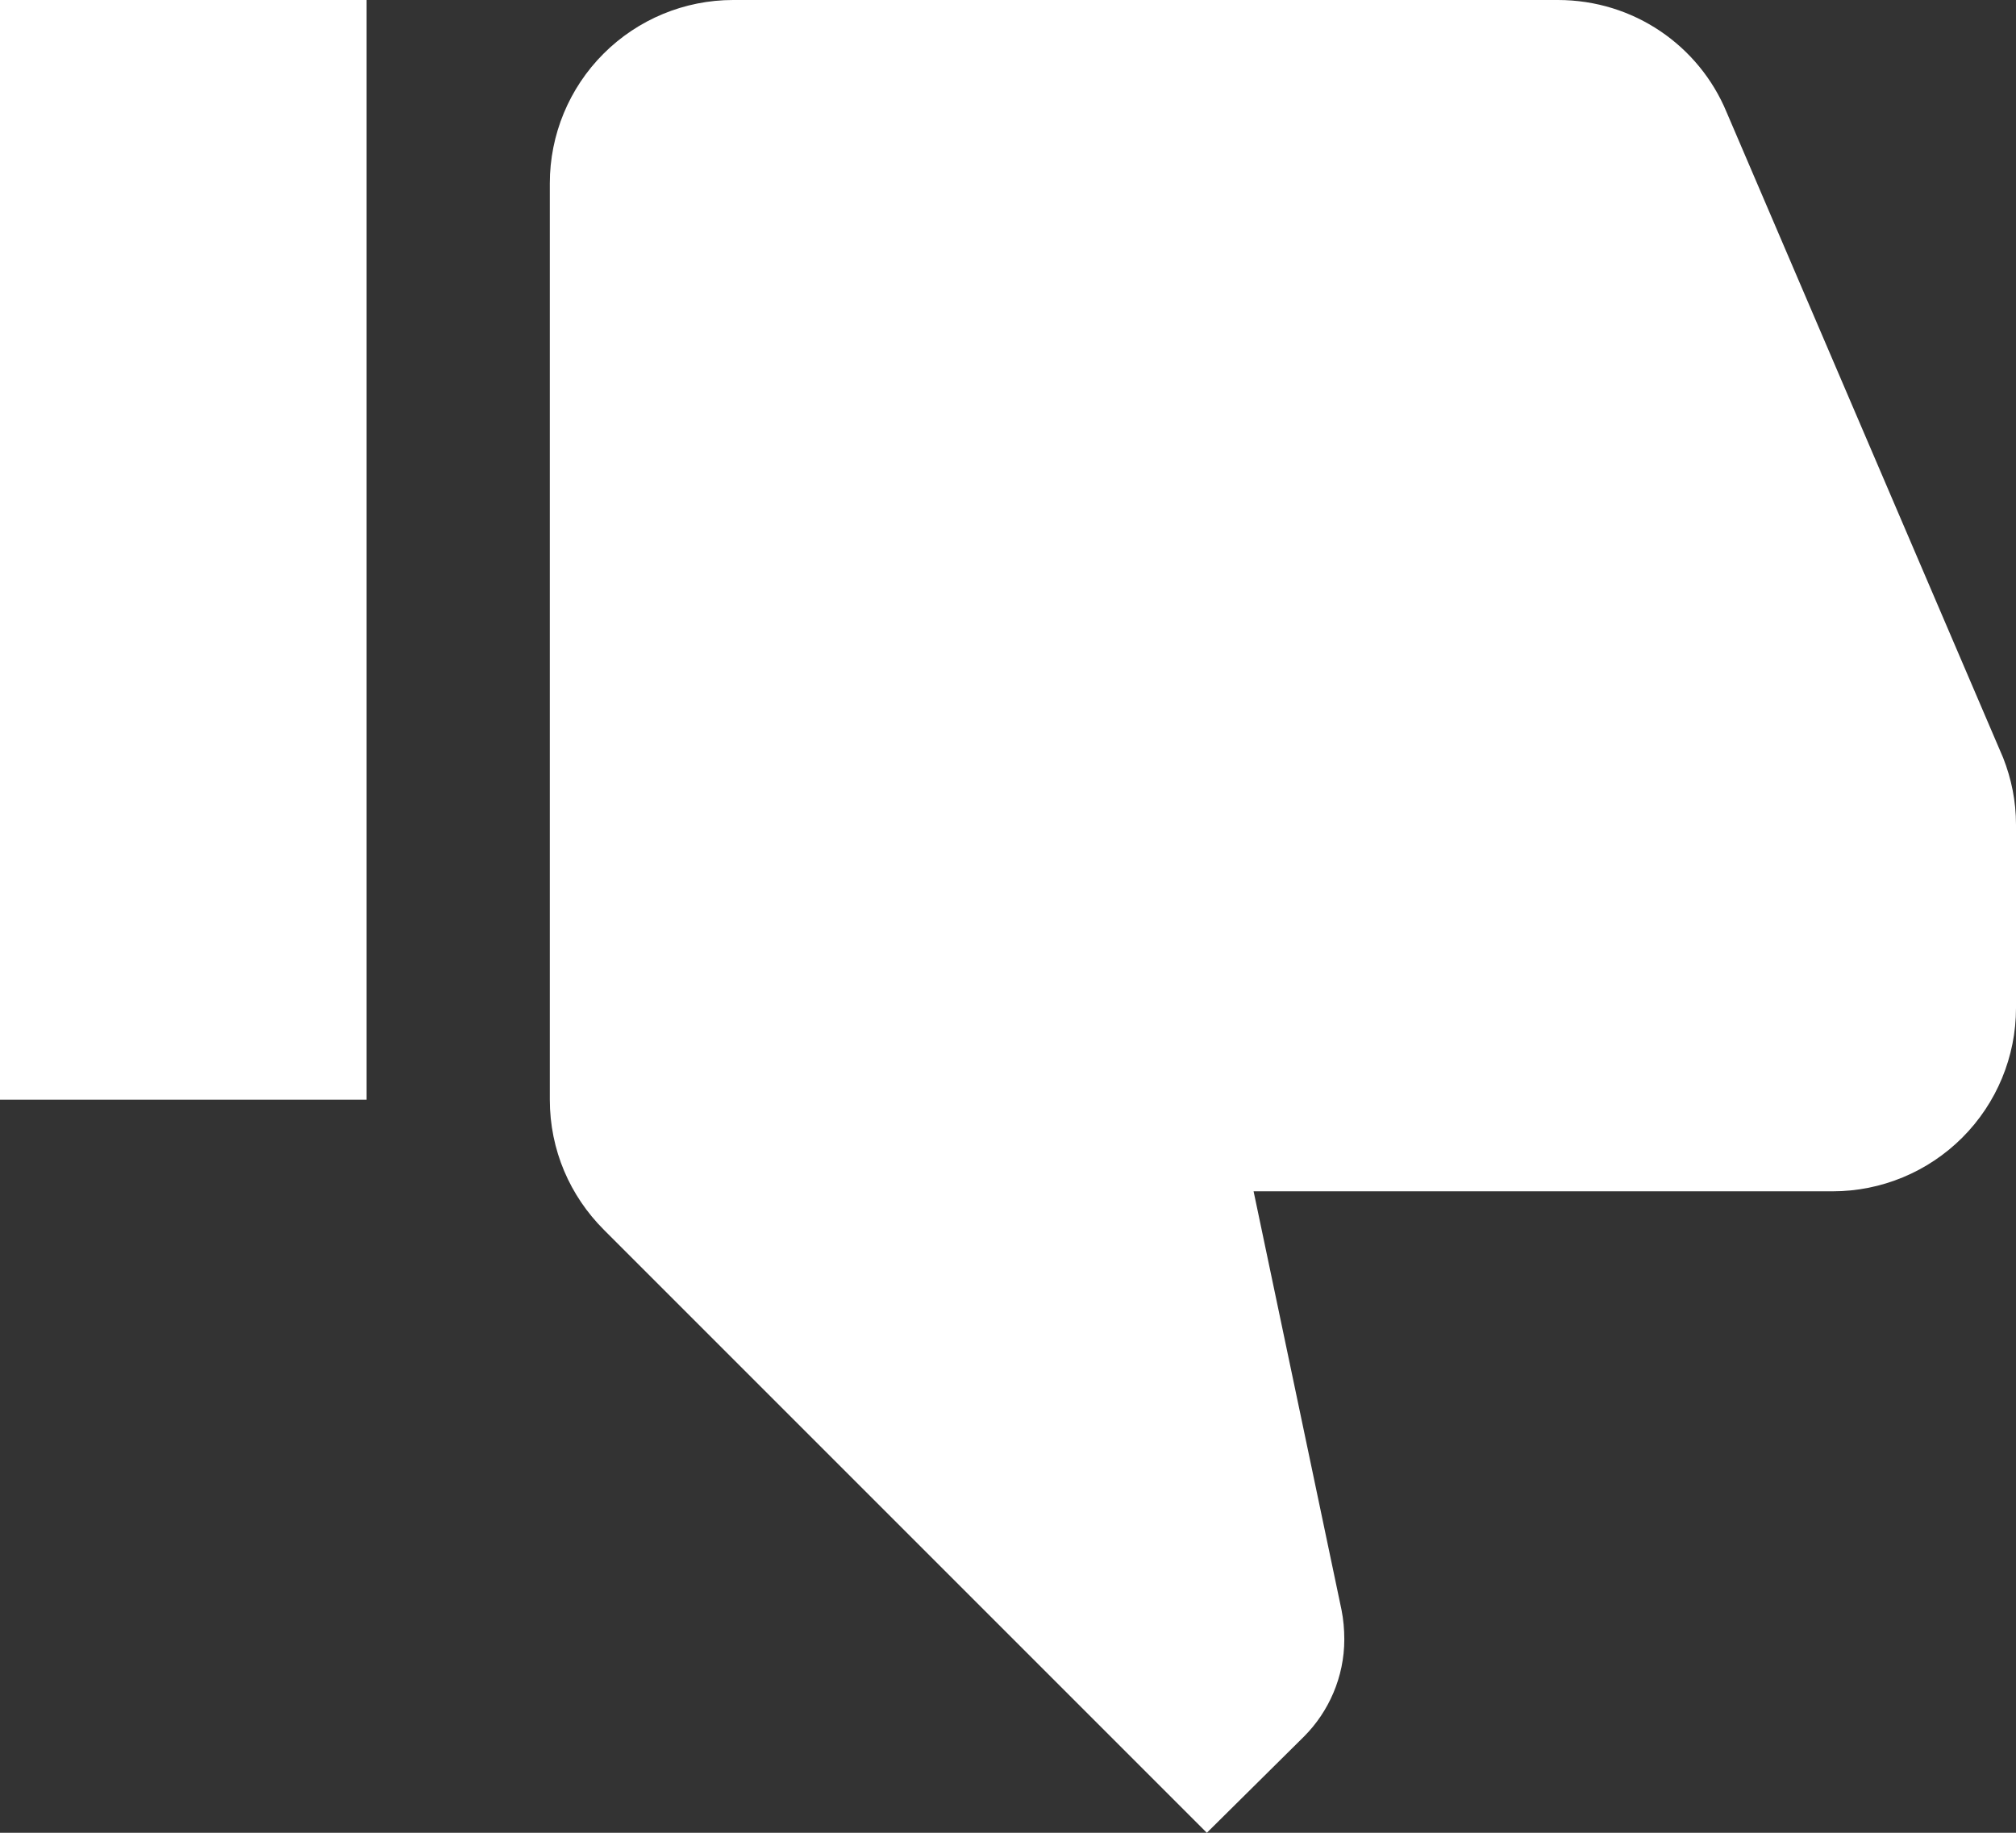 <svg width="22" height="20" viewBox="0 0 22 20" fill="none" xmlns="http://www.w3.org/2000/svg">
<rect x="0" y="0" width="22" height="20" fill="#333333" stroke="none"/>
<path d="M22 11C22 11.53 21.789 12.039 21.414 12.414C21.039 12.789 20.53 13 20 13H13.68L14.64 17.57C14.66 17.67 14.67 17.78 14.67 17.89C14.67 18.3 14.5 18.68 14.23 18.95L13.17 20L6.59 13.42C6.22 13.05 6 12.55 6 12V2C6 1.47 6.211 0.961 6.586 0.586C6.961 0.211 7.47 0 8 0H17C17.83 0 18.54 0.5 18.84 1.22L21.86 8.27C21.95 8.5 22 8.74 22 9V11ZM0 0H4V12H0V0Z" fill="white"/>
</svg>
